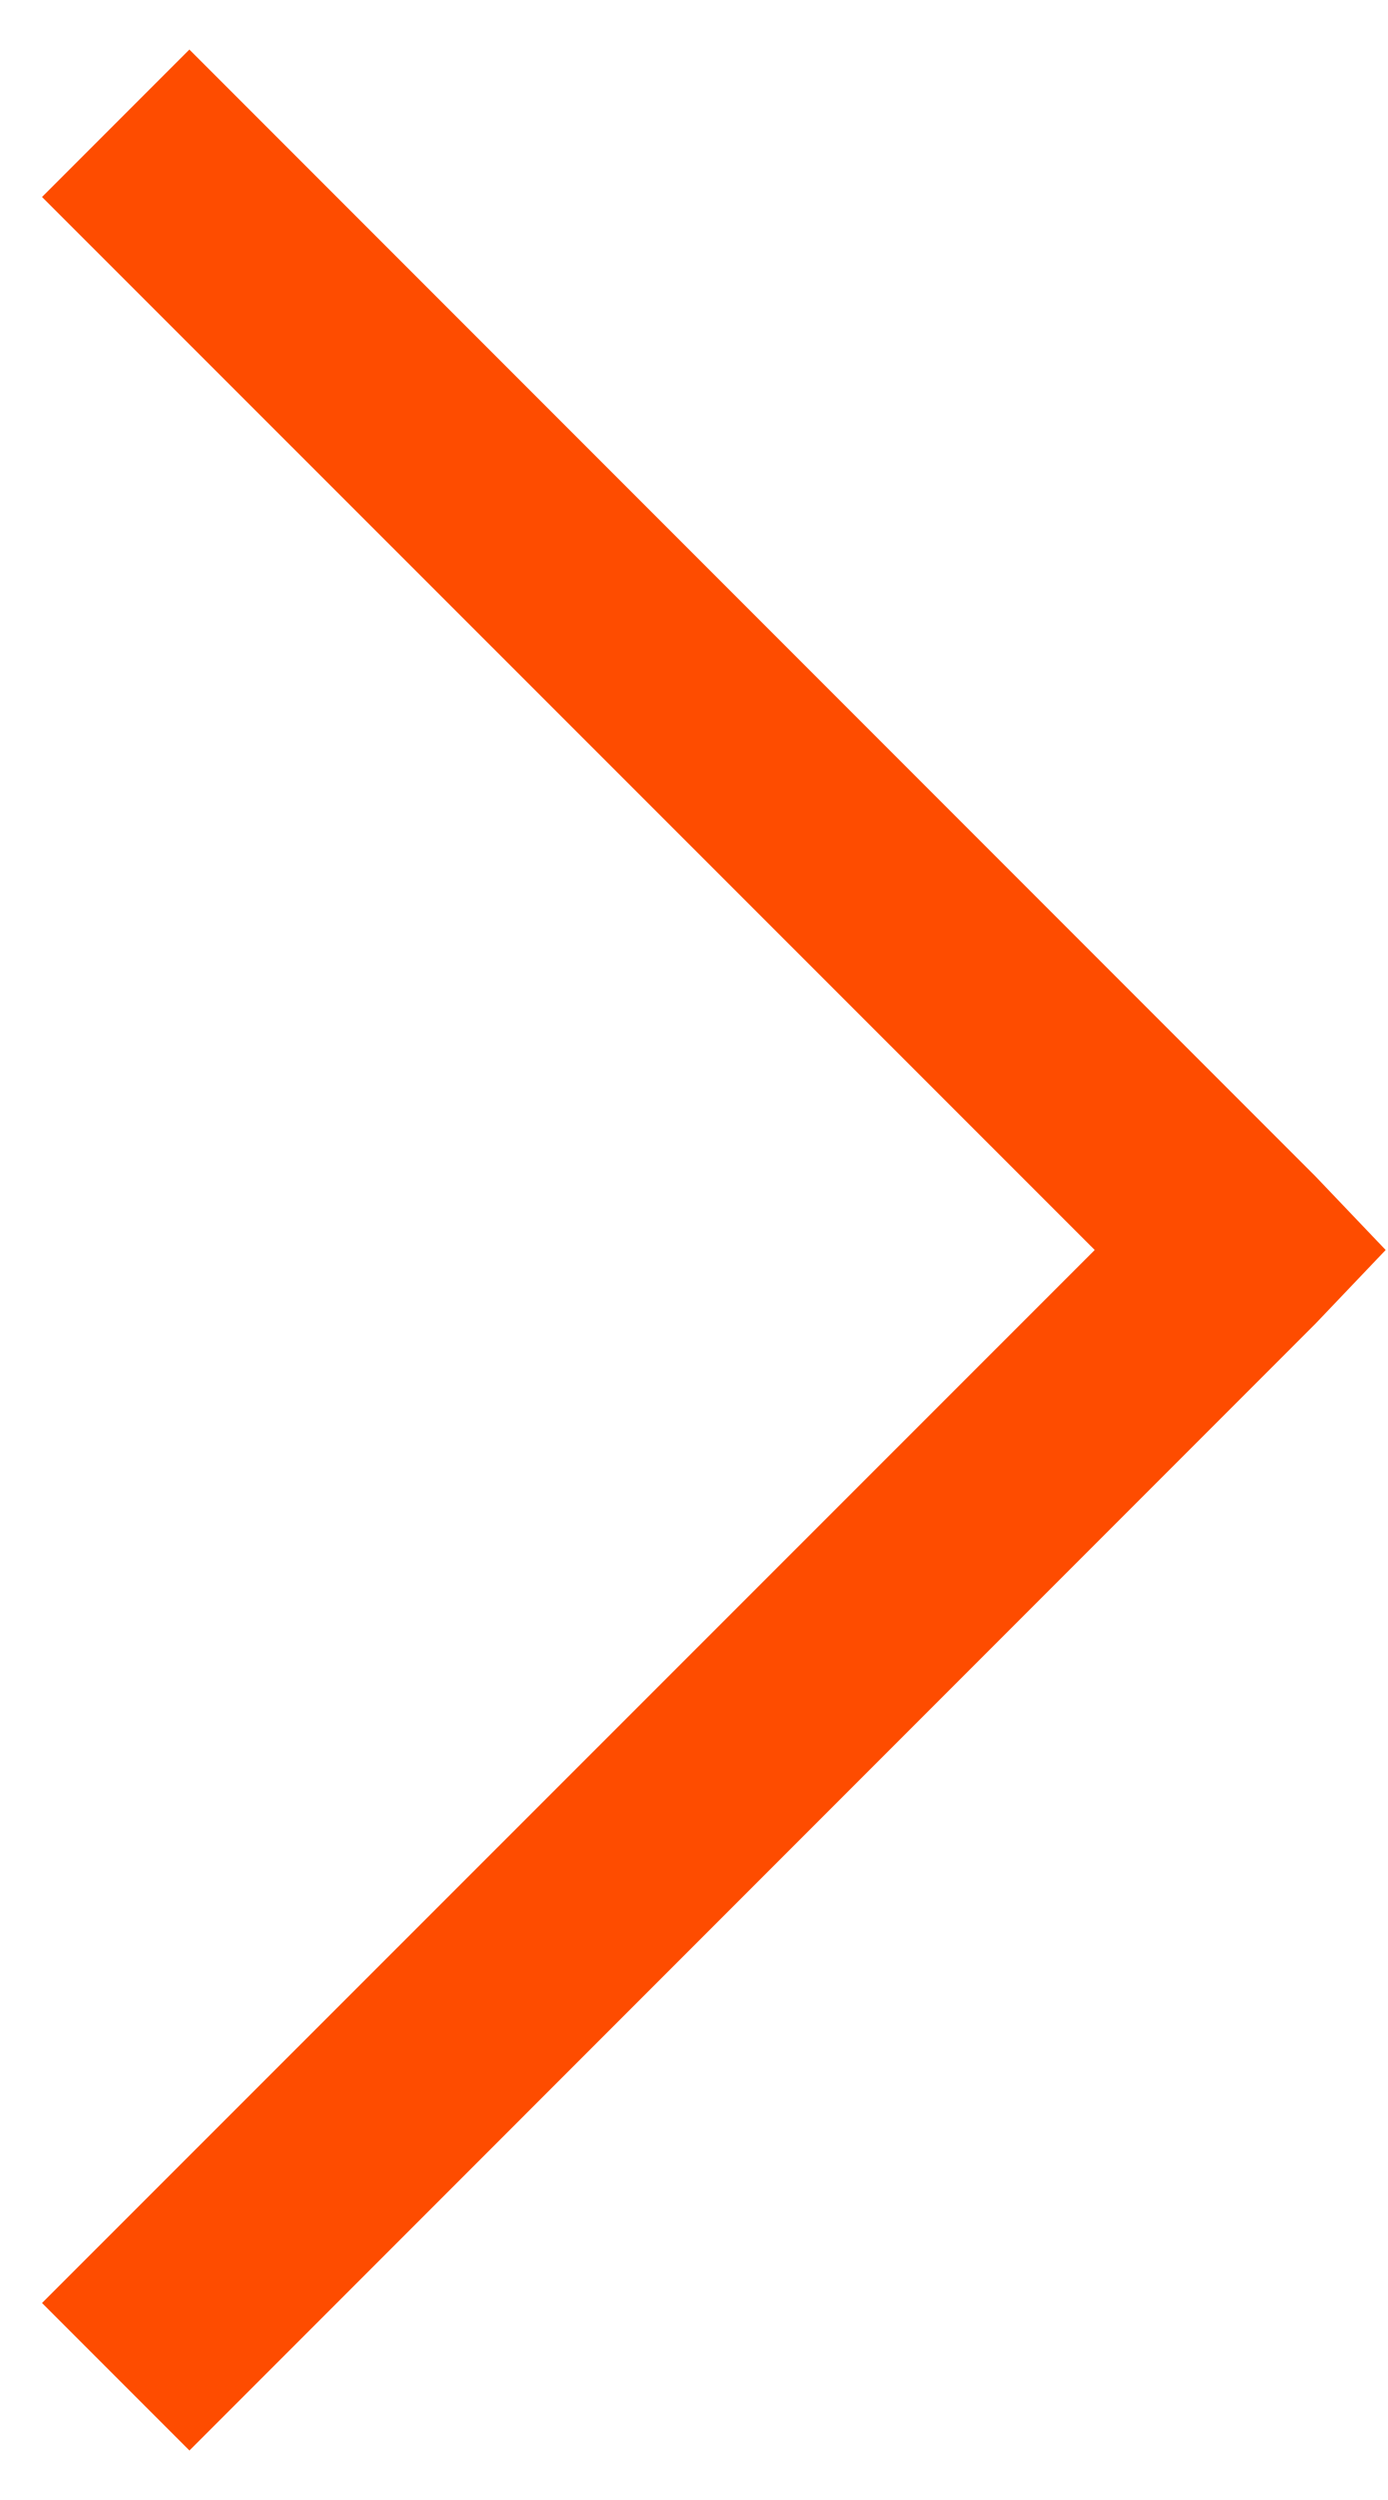 <svg width="25" height="45" viewBox="0 0 25 45" fill="none" xmlns="http://www.w3.org/2000/svg">
<path d="M3.412 0.891L0.757 3.546L19.718 22.5L0.757 41.454L3.412 44.109L23.693 23.827L24.958 22.5L23.691 21.172L3.41 0.891H3.412Z" fill="#FE4C00"/>
</svg>
